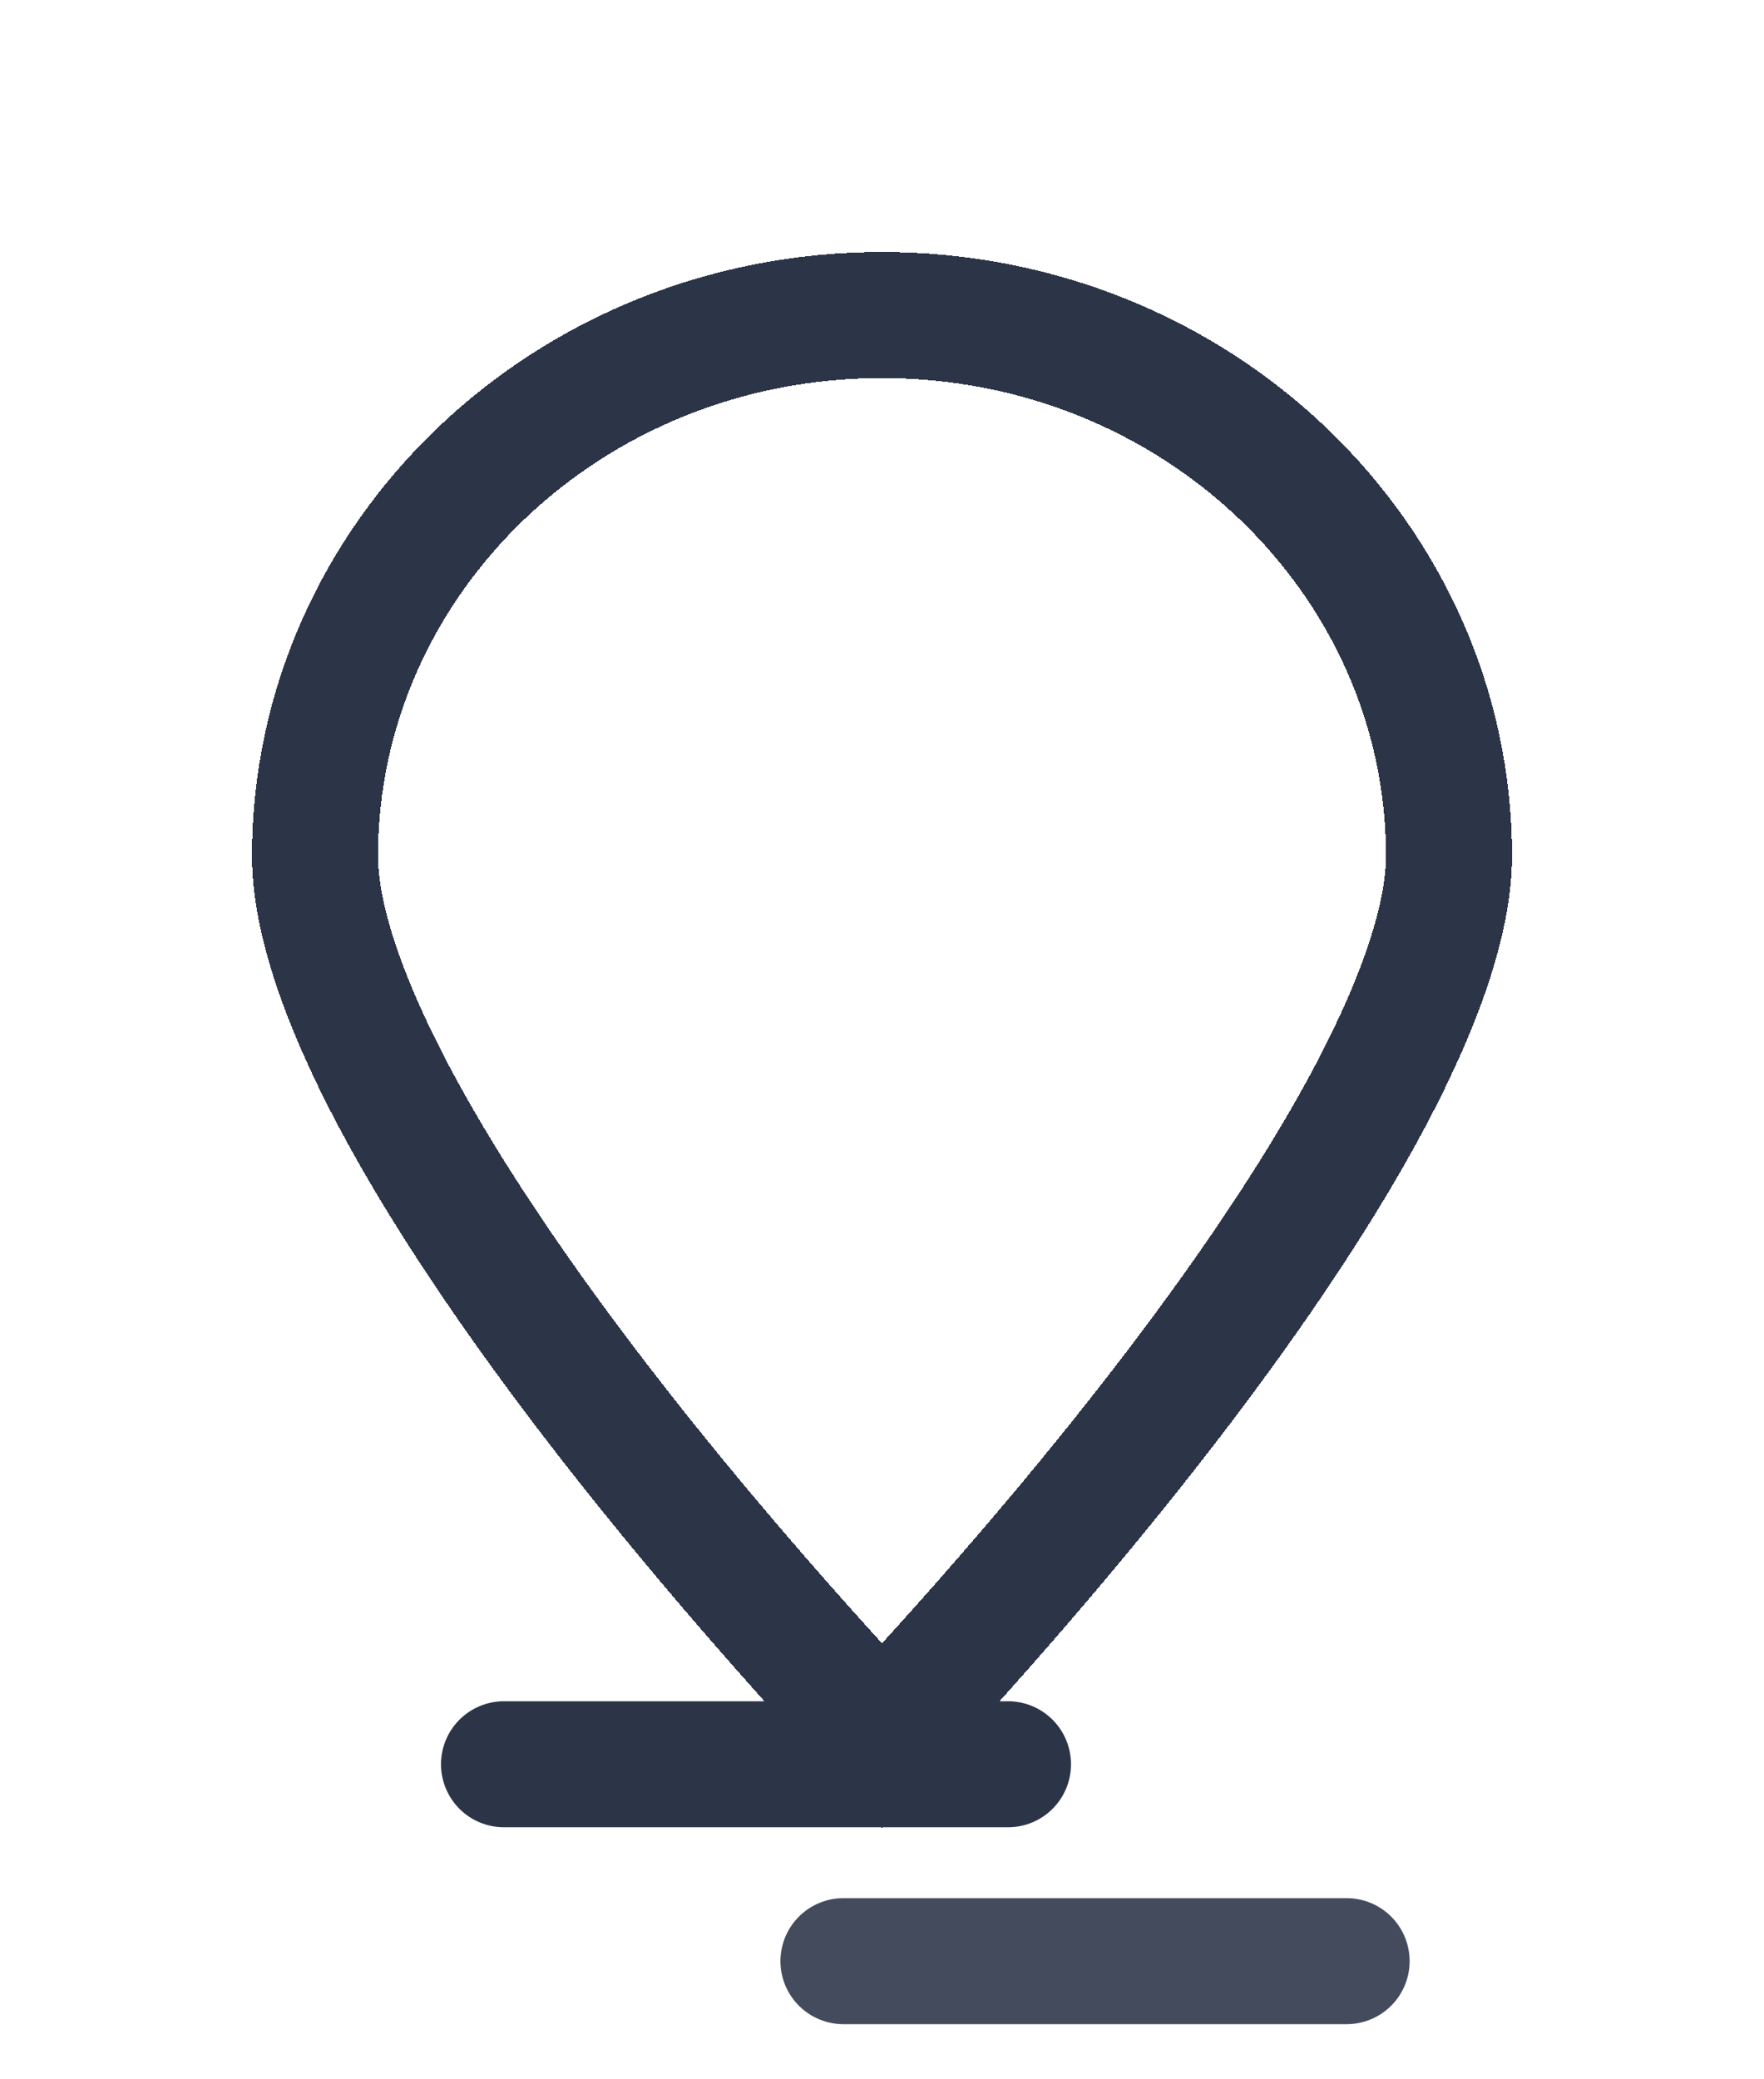 <svg width="28" height="33" viewBox="0 0 28 33" fill="none" xmlns="http://www.w3.org/2000/svg">
<g filter="url(#filter0_bd_101_69)">
<path d="M23 9.583C23 10.641 22.482 12.08 21.563 13.741C20.661 15.369 19.446 17.085 18.213 18.66C16.982 20.231 15.749 21.643 14.822 22.663C14.508 23.008 14.23 23.308 14 23.554C13.77 23.308 13.492 23.008 13.178 22.663C12.251 21.643 11.018 20.231 9.787 18.66C8.554 17.085 7.339 15.369 6.437 13.741C5.518 12.08 5 10.641 5 9.583C5 4.883 8.989 1 14 1C19.011 1 23 4.883 23 9.583Z" stroke="#2C3447" stroke-width="2" shape-rendering="crispEdges"/>
</g>
<path d="M16 28H8" stroke="#2C3447" stroke-width="2" stroke-linecap="round"/>
<path opacity="0.88" d="M21.375 31.125H13.388" stroke="#2C3447" stroke-width="2" stroke-linecap="round"/>
<circle cx="14" cy="10" r="2" fill="white"/>
<defs>
<filter id="filter0_bd_101_69" x="0" y="-4" width="28" height="37" filterUnits="userSpaceOnUse" color-interpolation-filters="sRGB">
<feFlood flood-opacity="0" result="BackgroundImageFix"/>
<feGaussianBlur in="BackgroundImageFix" stdDeviation="2"/>
<feComposite in2="SourceAlpha" operator="in" result="effect1_backgroundBlur_101_69"/>
<feColorMatrix in="SourceAlpha" type="matrix" values="0 0 0 0 0 0 0 0 0 0 0 0 0 0 0 0 0 0 127 0" result="hardAlpha"/>
<feOffset dy="4"/>
<feGaussianBlur stdDeviation="2"/>
<feComposite in2="hardAlpha" operator="out"/>
<feColorMatrix type="matrix" values="0 0 0 0 0.176 0 0 0 0 0.208 0 0 0 0 0.282 0 0 0 0.24 0"/>
<feBlend mode="normal" in2="effect1_backgroundBlur_101_69" result="effect2_dropShadow_101_69"/>
<feBlend mode="normal" in="SourceGraphic" in2="effect2_dropShadow_101_69" result="shape"/>
</filter>
</defs>
</svg>
